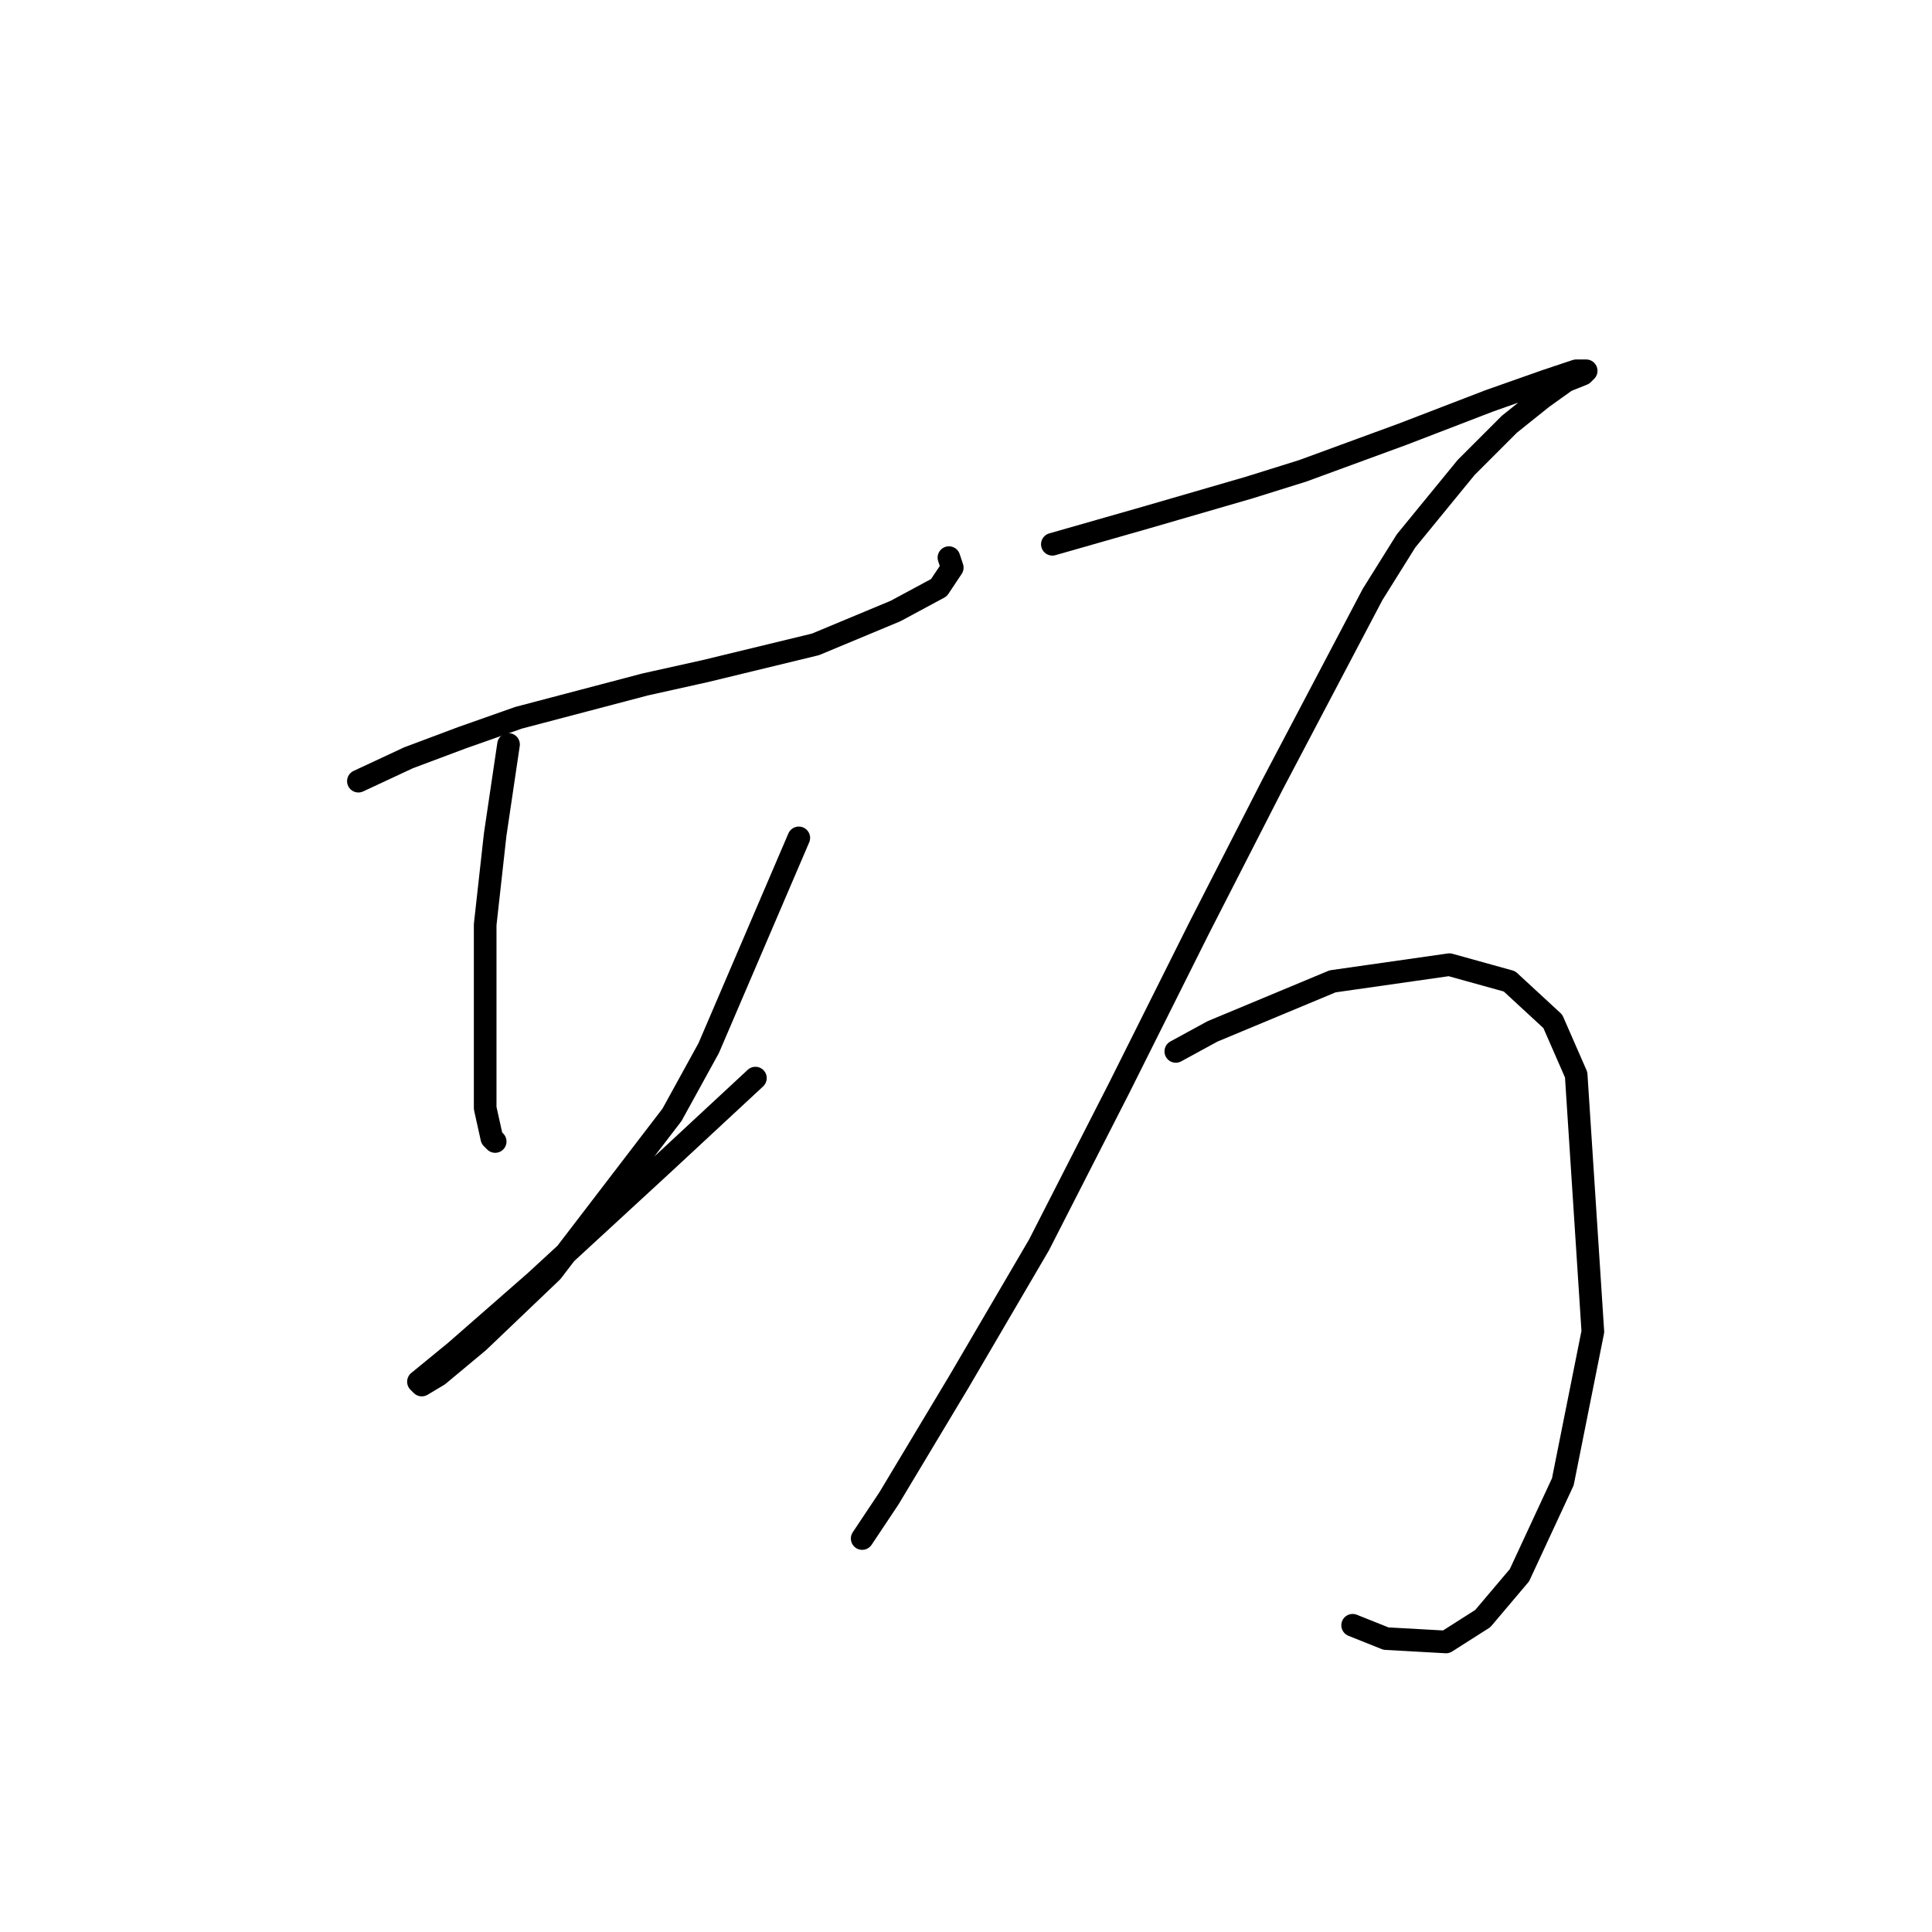 <?xml version="1.0" standalone="no"?>
    <svg width="256" height="256" xmlns="http://www.w3.org/2000/svg" version="1.1">
    <polyline stroke="black" stroke-width="3" stroke-linecap="round" fill="transparent" stroke-linejoin="round" points="47.489 103.508 54.12 100.414 61.194 97.761 68.709 95.109 85.508 90.688 93.466 88.919 108.055 85.383 118.665 80.962 124.412 77.867 126.18 75.215 125.738 73.888 125.738 73.888 " />
        <polyline stroke="black" stroke-width="3" stroke-linecap="round" fill="transparent" stroke-linejoin="round" points="67.383 98.645 65.614 110.582 64.288 122.518 64.288 133.57 64.288 138.875 64.288 146.833 65.172 150.811 65.614 151.254 65.614 151.254 " />
        <polyline stroke="black" stroke-width="3" stroke-linecap="round" fill="transparent" stroke-linejoin="round" points="105.844 111.024 93.908 138.875 89.045 147.717 73.13 168.495 63.404 177.779 58.099 182.2 55.888 183.526 55.446 183.084 60.309 179.105 70.919 169.821 87.719 154.348 100.097 142.854 100.097 142.854 " />
        <polyline stroke="black" stroke-width="3" stroke-linecap="round" fill="transparent" stroke-linejoin="round" points="139.443 72.12 145.632 70.352 151.821 68.583 165.526 64.605 172.599 62.394 185.862 57.531 197.356 53.11 204.872 50.458 208.85 49.132 210.177 49.132 209.734 49.574 207.524 50.458 204.429 52.668 200.009 56.205 194.261 61.952 186.304 71.678 181.883 78.751 168.62 103.95 158.895 122.96 148.285 144.18 137.674 164.958 127.064 183.084 117.781 198.557 114.244 203.862 114.244 203.862 " />
        <polyline stroke="black" stroke-width="3" stroke-linecap="round" fill="transparent" stroke-linejoin="round" points="155.8 139.317 160.663 136.665 176.578 130.033 192.051 127.823 200.009 130.033 205.756 135.338 208.85 142.412 211.061 176.452 207.082 196.346 201.335 208.725 196.472 214.472 191.609 217.567 183.651 217.124 179.231 215.356 179.231 215.356 " />
        </svg>